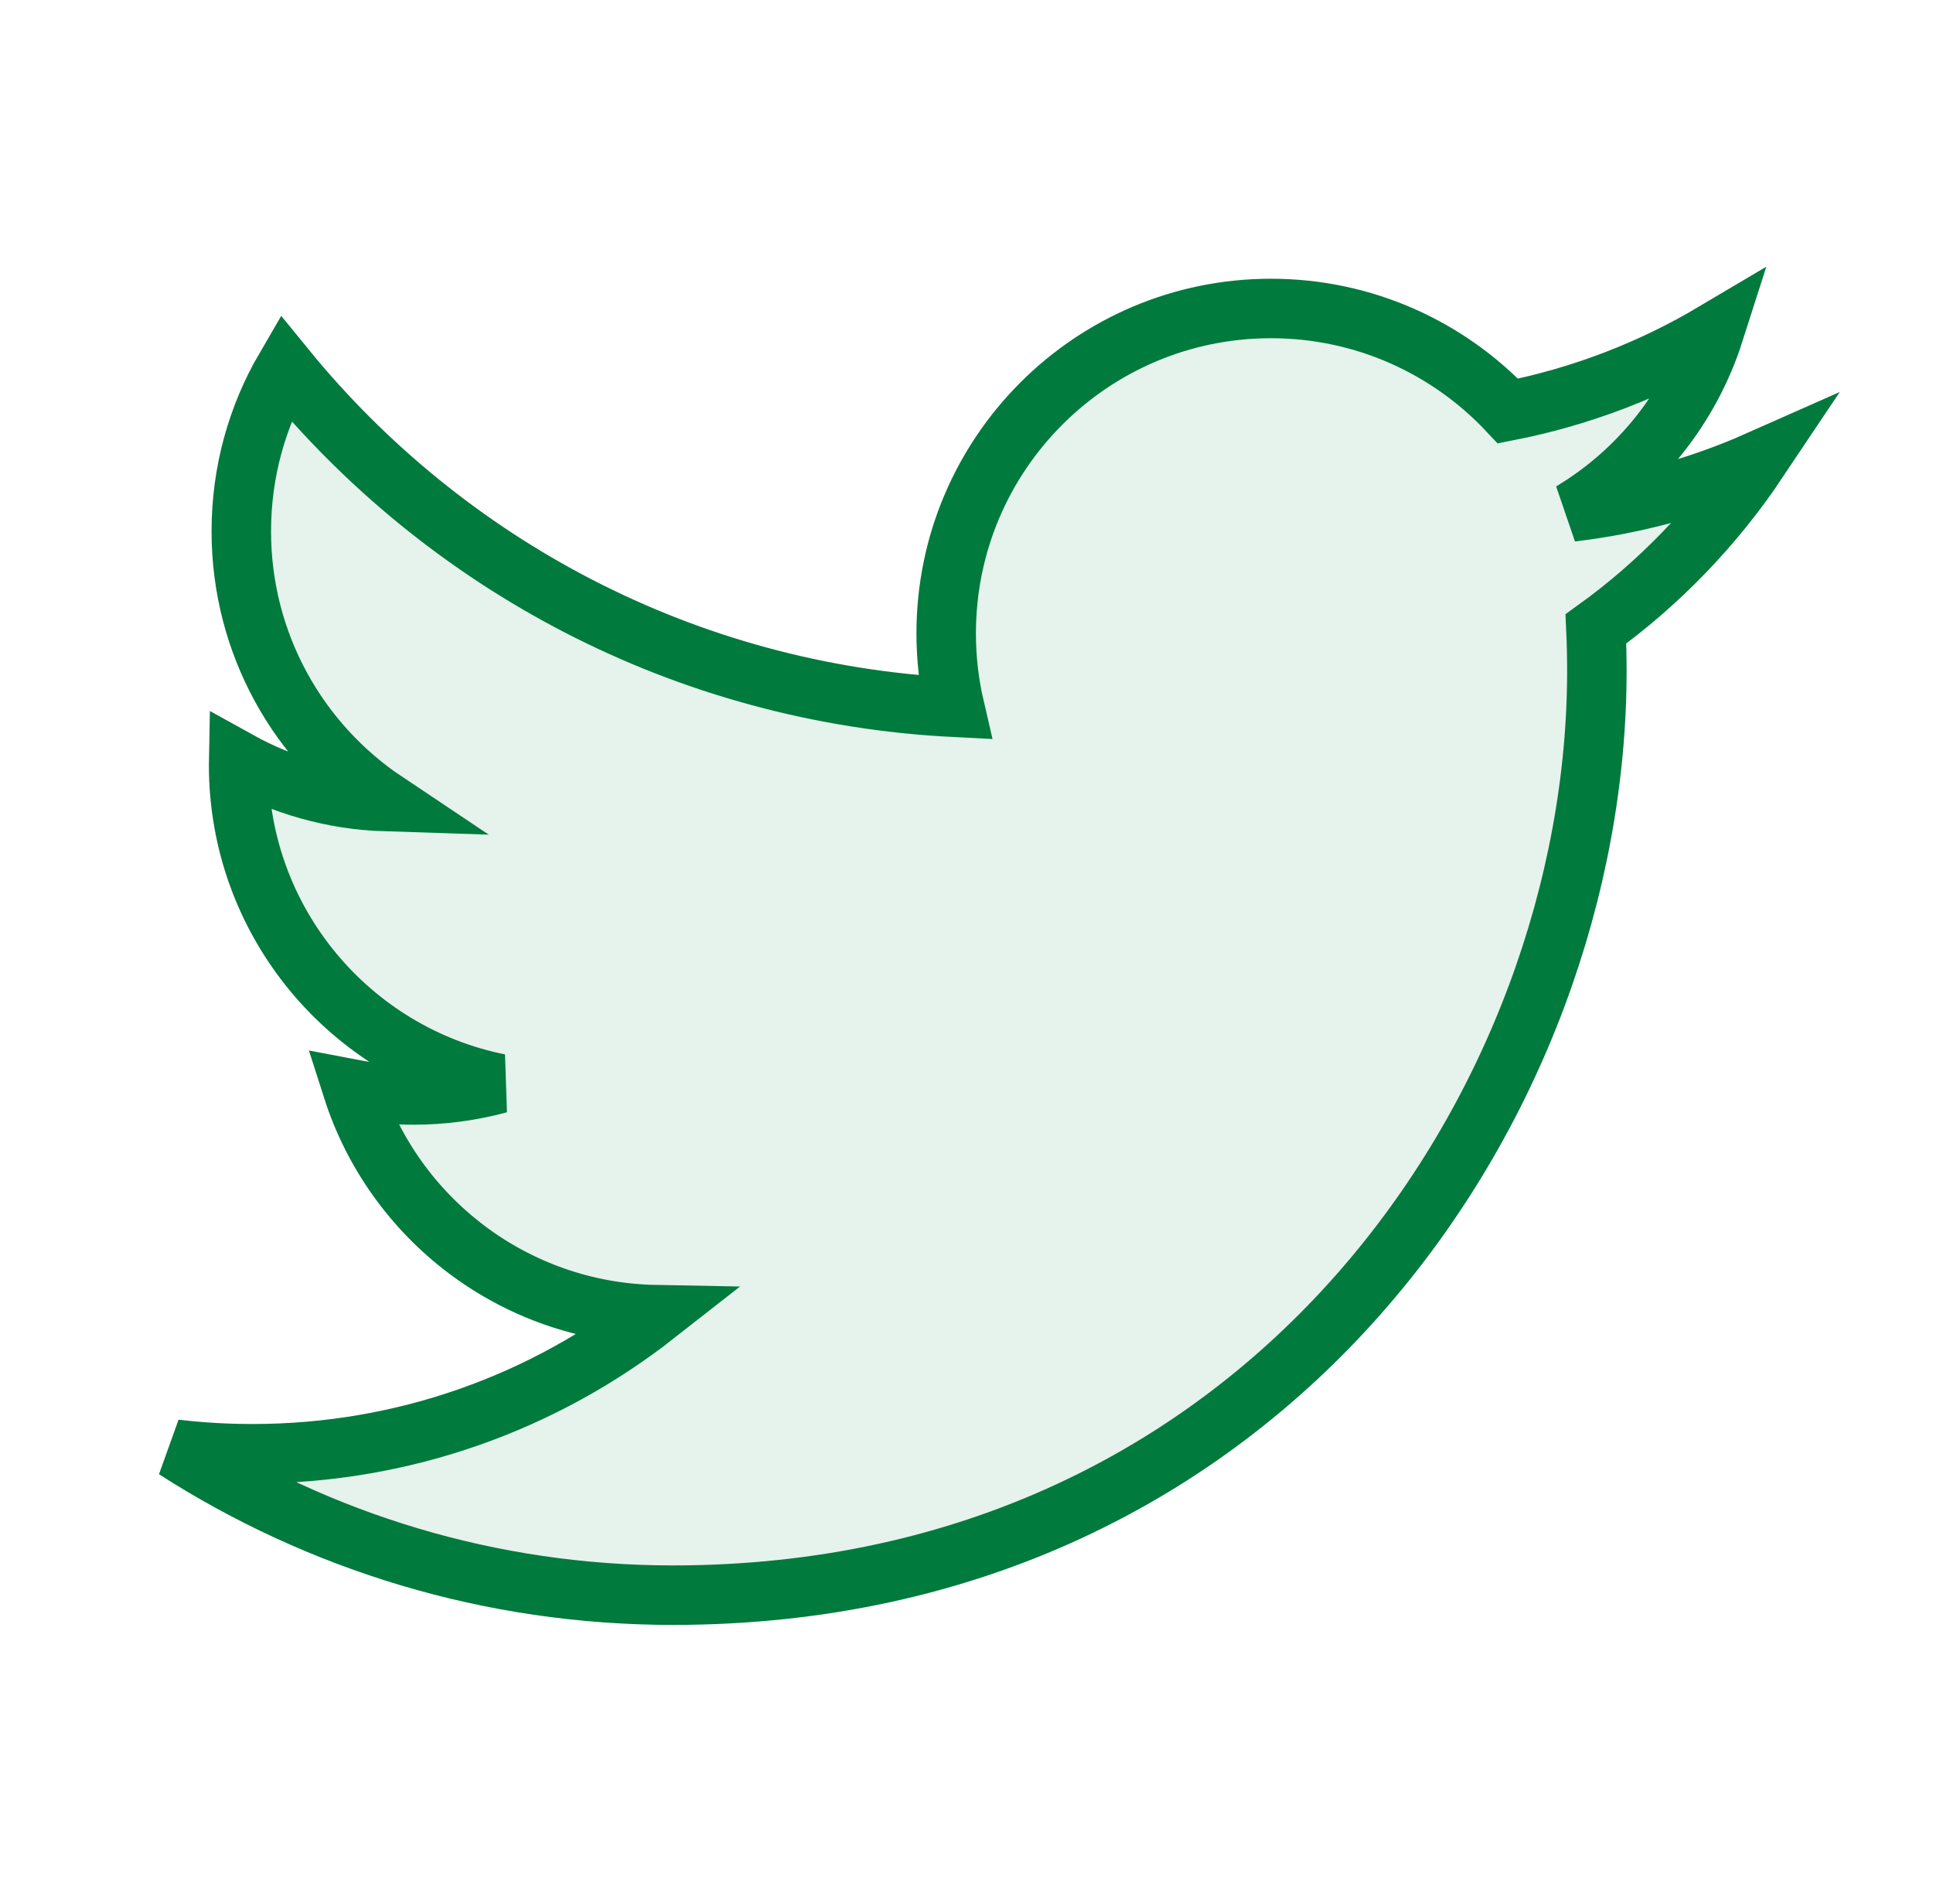 <svg width="65" height="64" viewBox="0 0 65 64" fill="none" xmlns="http://www.w3.org/2000/svg">
<path d="M53.665 21.144C53.687 21.613 53.697 22.084 53.697 22.557C53.697 36.989 42.712 53.629 22.627 53.629C16.459 53.629 10.719 51.821 5.886 48.722C6.741 48.824 7.609 48.875 8.491 48.875C13.608 48.875 18.316 47.13 22.055 44.2C17.275 44.112 13.242 40.955 11.853 36.616C12.52 36.744 13.204 36.812 13.908 36.812C14.903 36.812 15.868 36.678 16.785 36.429C11.789 35.426 8.024 31.012 8.024 25.721C8.024 25.675 8.024 25.63 8.025 25.584C9.498 26.401 11.181 26.893 12.972 26.95C10.041 24.992 8.114 21.649 8.114 17.86C8.114 15.859 8.652 13.983 9.593 12.37C14.979 18.977 23.024 23.324 32.1 23.78C31.914 22.981 31.817 22.148 31.817 21.291C31.817 15.261 36.707 10.371 42.737 10.371C45.88 10.371 48.717 11.698 50.708 13.819C53.197 13.33 55.532 12.421 57.642 11.169C56.827 13.72 55.097 15.86 52.842 17.211C55.051 16.947 57.157 16.36 59.115 15.492C57.651 17.681 55.799 19.605 53.665 21.144Z" fill="#007A3D" fill-opacity="0.1" stroke="#007A3D" stroke-width="2"/>
</svg>
